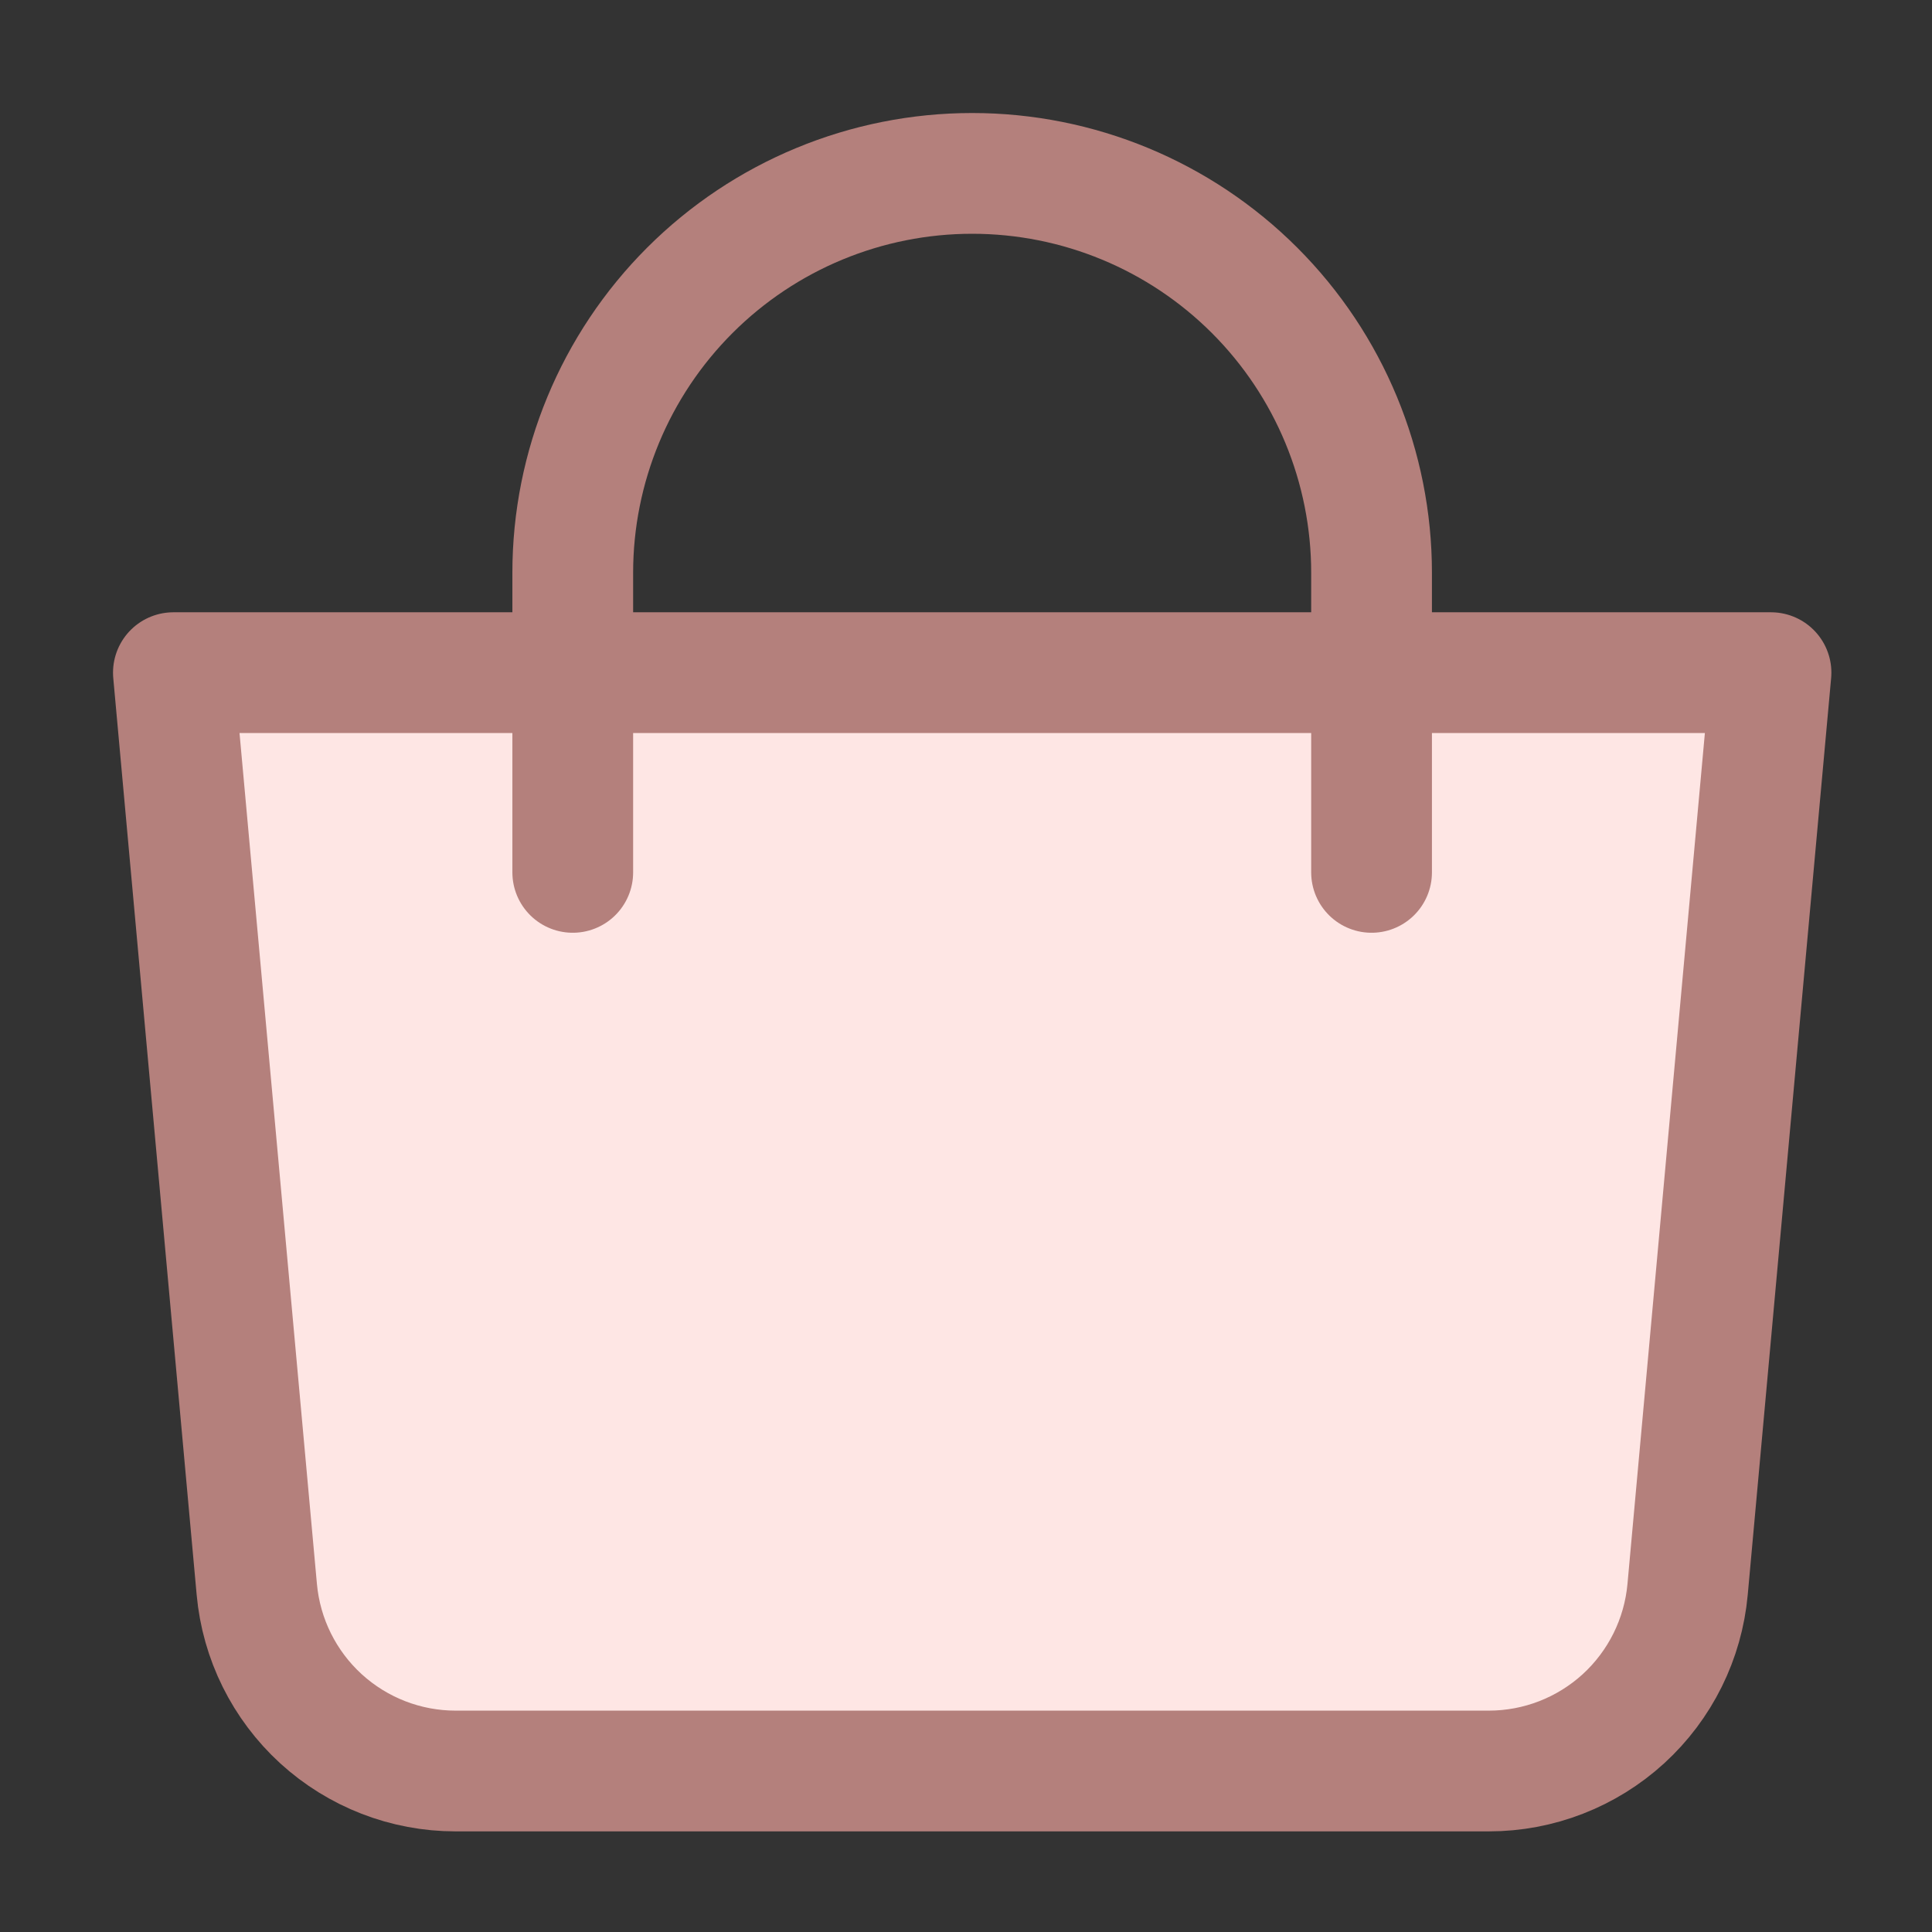 <svg width="24" height="24" viewBox="0 0 24 24" fill="none" xmlns="http://www.w3.org/2000/svg">
<rect x="0" y="0" width="24" height="24" fill="#333333" stroke="none"/>
<path d="M2.154 8.356H22L20.964 19.744C20.908 20.36 20.624 20.933 20.167 21.351C19.71 21.768 19.114 22 18.495 22H5.659C5.04 22 4.444 21.768 3.987 21.351C3.53 20.933 3.246 20.36 3.19 19.744L2.154 8.356Z" fill="#FEE6E4" stroke="#B4807C" stroke-width="1.5" stroke-linejoin="round"/>
<path d="M7.115 10.837V7.115C7.115 5.8 7.638 4.538 8.569 3.607C9.499 2.677 10.761 2.154 12.077 2.154C13.393 2.154 14.655 2.677 15.585 3.607C16.516 4.538 17.038 5.8 17.038 7.115V10.837" stroke="#B4807C" stroke-width="1.5" stroke-linecap="round"/>
</svg>
